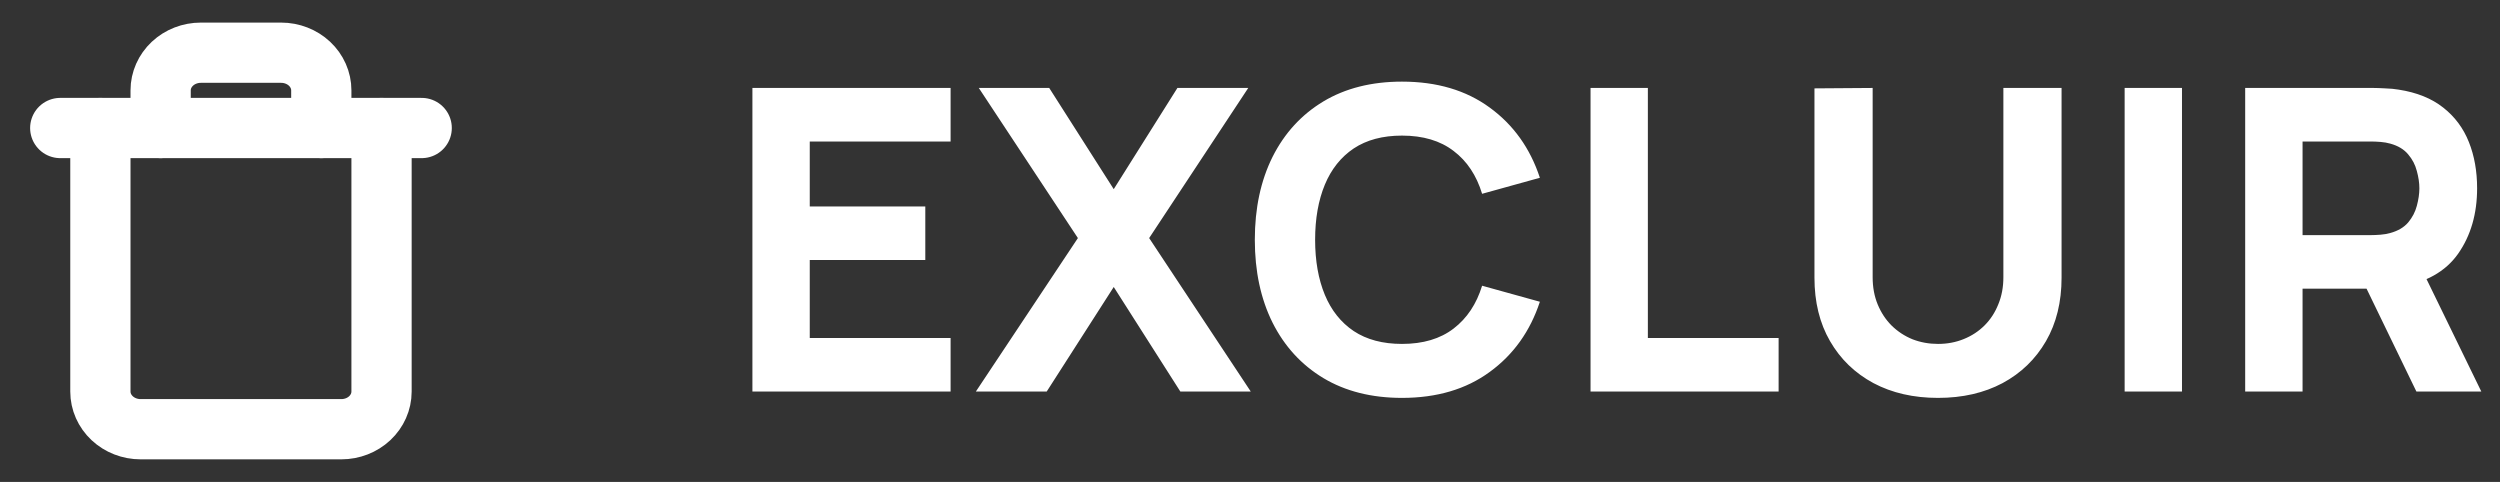 <svg width="83" height="16" viewBox="0 0 83 16" fill="none" xmlns="http://www.w3.org/2000/svg">
<rect x="0" y="0" width="83" height="16" fill="#333333" stroke="none"/>
<g clip-path="url(#clip0_1633_8499)">
<path d="M2 4.25H3.333H14" stroke="white" stroke-width="2" stroke-linecap="round" stroke-linejoin="round"/>
<path d="M12.667 4.25V13C12.667 13.332 12.526 13.649 12.276 13.884C12.026 14.118 11.687 14.25 11.333 14.25H4.667C4.313 14.25 3.974 14.118 3.724 13.884C3.474 13.649 3.333 13.332 3.333 13V4.25M5.333 4.25V3C5.333 2.668 5.474 2.351 5.724 2.116C5.974 1.882 6.313 1.75 6.667 1.75H9.333C9.687 1.75 10.026 1.882 10.276 2.116C10.526 2.351 10.667 2.668 10.667 3V4.25" stroke="white" stroke-width="2" stroke-linecap="round" stroke-linejoin="round"/>
</g>
<path d="M24.98 13V2.92H31.56V4.698H26.884V6.854H30.72V8.632H26.884V11.222H31.56V13H24.98ZM32.398 13L35.786 7.904L32.496 2.92H34.834L36.976 6.28L39.09 2.92H41.442L38.152 7.904L41.526 13H39.188L36.976 9.528L34.75 13H32.398ZM46.546 13.21C45.538 13.21 44.668 12.991 43.935 12.552C43.207 12.113 42.645 11.5 42.248 10.711C41.856 9.922 41.66 9.005 41.66 7.96C41.66 6.915 41.856 5.998 42.248 5.209C42.645 4.42 43.207 3.807 43.935 3.368C44.668 2.929 45.538 2.71 46.546 2.71C47.704 2.71 48.674 2.997 49.458 3.571C50.247 4.145 50.802 4.922 51.124 5.902L49.206 6.434C49.02 5.823 48.705 5.349 48.261 5.013C47.818 4.672 47.246 4.502 46.546 4.502C45.907 4.502 45.373 4.644 44.943 4.929C44.519 5.214 44.199 5.615 43.984 6.133C43.77 6.651 43.662 7.26 43.662 7.96C43.662 8.66 43.77 9.269 43.984 9.787C44.199 10.305 44.519 10.706 44.943 10.991C45.373 11.276 45.907 11.418 46.546 11.418C47.246 11.418 47.818 11.248 48.261 10.907C48.705 10.566 49.02 10.093 49.206 9.486L51.124 10.018C50.802 10.998 50.247 11.775 49.458 12.349C48.674 12.923 47.704 13.21 46.546 13.21ZM52.806 13V2.92H54.709V11.222H59.05V13H52.806ZM64.342 13.21C63.53 13.21 62.816 13.047 62.2 12.72C61.584 12.389 61.103 11.924 60.758 11.327C60.412 10.73 60.24 10.027 60.24 9.22V2.934L62.172 2.92V9.206C62.172 9.537 62.228 9.838 62.34 10.109C62.452 10.38 62.606 10.613 62.802 10.809C63.002 11.005 63.233 11.157 63.495 11.264C63.761 11.367 64.043 11.418 64.342 11.418C64.65 11.418 64.934 11.364 65.196 11.257C65.462 11.15 65.693 10.998 65.889 10.802C66.085 10.606 66.236 10.373 66.344 10.102C66.456 9.831 66.512 9.533 66.512 9.206V2.92H68.444V9.22C68.444 10.027 68.271 10.73 67.926 11.327C67.58 11.924 67.1 12.389 66.484 12.72C65.868 13.047 65.154 13.21 64.342 13.21ZM70.538 13V2.92H72.442V13H70.538ZM74.54 13V2.92H78.796C78.894 2.92 79.025 2.925 79.189 2.934C79.356 2.939 79.506 2.953 79.636 2.976C80.239 3.069 80.731 3.268 81.114 3.571C81.501 3.874 81.785 4.257 81.968 4.719C82.15 5.176 82.24 5.687 82.24 6.252C82.24 7.097 82.031 7.82 81.611 8.422C81.191 9.019 80.532 9.388 79.636 9.528L78.796 9.584H76.445V13H74.54ZM80.225 13L78.237 8.898L80.197 8.52L82.38 13H80.225ZM76.445 7.806H78.713C78.811 7.806 78.918 7.801 79.034 7.792C79.151 7.783 79.258 7.764 79.356 7.736C79.613 7.666 79.811 7.549 79.951 7.386C80.091 7.218 80.187 7.034 80.239 6.833C80.294 6.628 80.323 6.434 80.323 6.252C80.323 6.07 80.294 5.879 80.239 5.678C80.187 5.473 80.091 5.288 79.951 5.125C79.811 4.957 79.613 4.838 79.356 4.768C79.258 4.74 79.151 4.721 79.034 4.712C78.918 4.703 78.811 4.698 78.713 4.698H76.445V7.806Z" fill="white"/>
<defs>
<clipPath id="clip0_1633_8499">
<rect width="16" height="15" fill="white" transform="translate(0 0.5)"/>
</clipPath>
</defs>
</svg>

